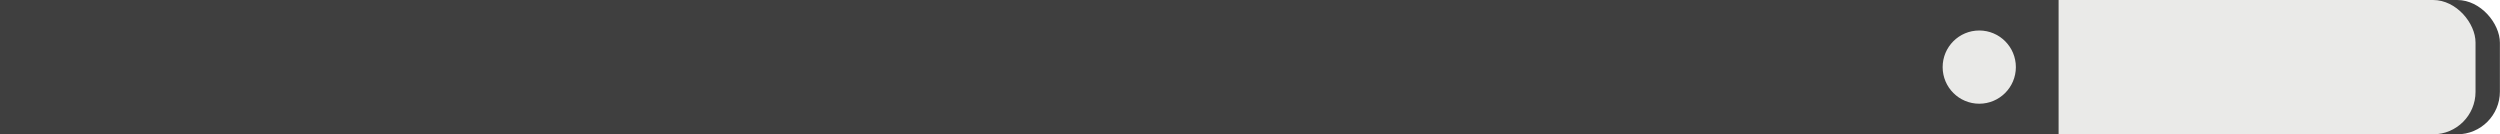 <svg xmlns="http://www.w3.org/2000/svg" viewBox="0 0 253.34 13.61"><defs><style>.cls-1{fill:#3f3f3f;}.cls-2{fill:#eaeae8;}</style></defs><title>Asset 64</title><g id="Layer_2" data-name="Layer 2"><g id="Layer_1-2" data-name="Layer 1"><rect class="cls-1" x="30.85" width="222.48" height="13.61" rx="4.33" ry="4.33"/><rect class="cls-2" x="30.85" width="220.01" height="13.61" rx="4.3" ry="4.3"/><rect class="cls-1" width="208.61" height="13.61"/><circle class="cls-2" cx="200.57" cy="6.8" r="3.71"/></g></g></svg>